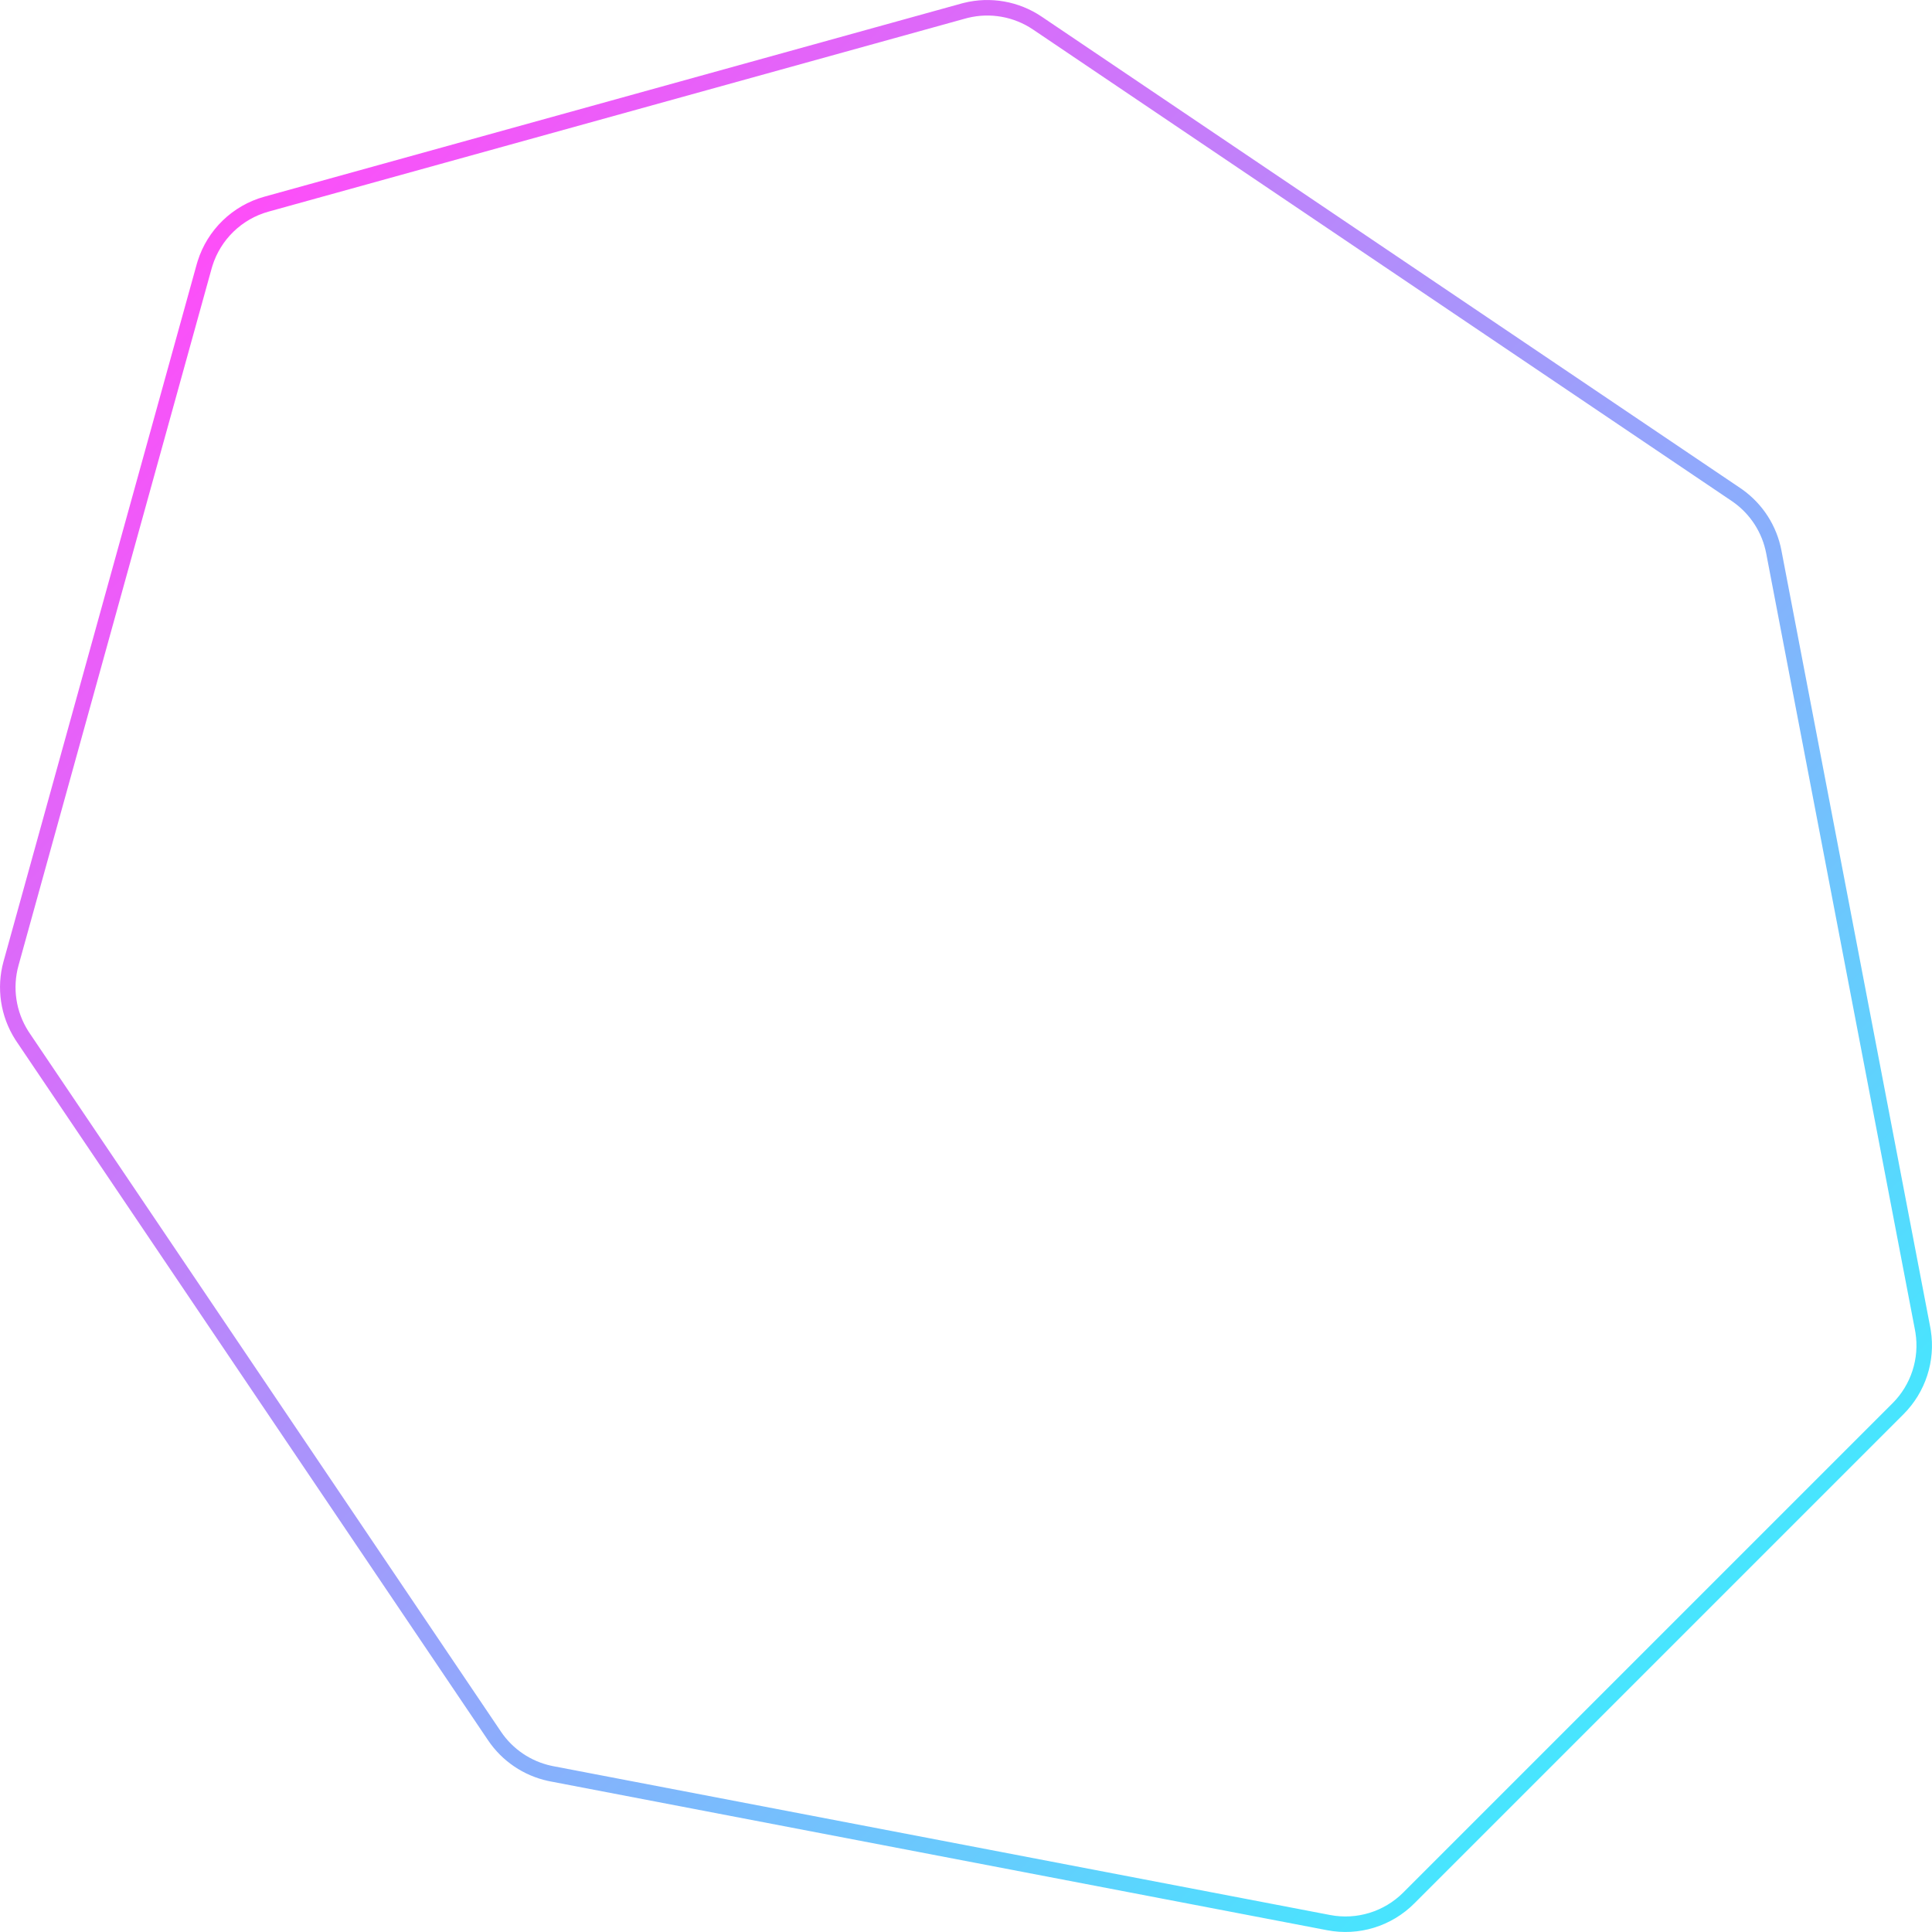 <svg width="341" height="341" viewBox="0 0 341 341" fill="none" xmlns="http://www.w3.org/2000/svg">
<path opacity="0.783" d="M47.028 36.033C41.853 37.467 37.775 41.428 36.18 46.53L36.033 47.027L1.946 170.046C0.751 174.356 1.444 178.964 3.836 182.727L4.073 183.088L87.286 306.405C89.561 309.777 93.048 312.136 97.013 312.998L97.398 313.077L234.512 339.345C239.65 340.33 244.942 338.704 248.641 335.004L335.005 248.641C338.588 245.057 340.226 239.979 339.43 234.994L339.346 234.512L313.077 97.398C312.312 93.402 310.035 89.862 306.728 87.509L306.405 87.286L183.088 4.072C179.381 1.571 174.793 0.763 170.465 1.836L170.047 1.945L47.028 36.033Z" stroke="url(#paint0_linear_1_1402)" stroke-width="2.738"/>
<defs>
<linearGradient id="paint0_linear_1_1402" x1="37.303" y1="37.303" x2="316.183" y2="316.183" gradientUnits="userSpaceOnUse">
<stop stop-color="#FF1CF7"/>
<stop offset="1" stop-color="#00F0FF"/>
</linearGradient>
</defs>
</svg>
